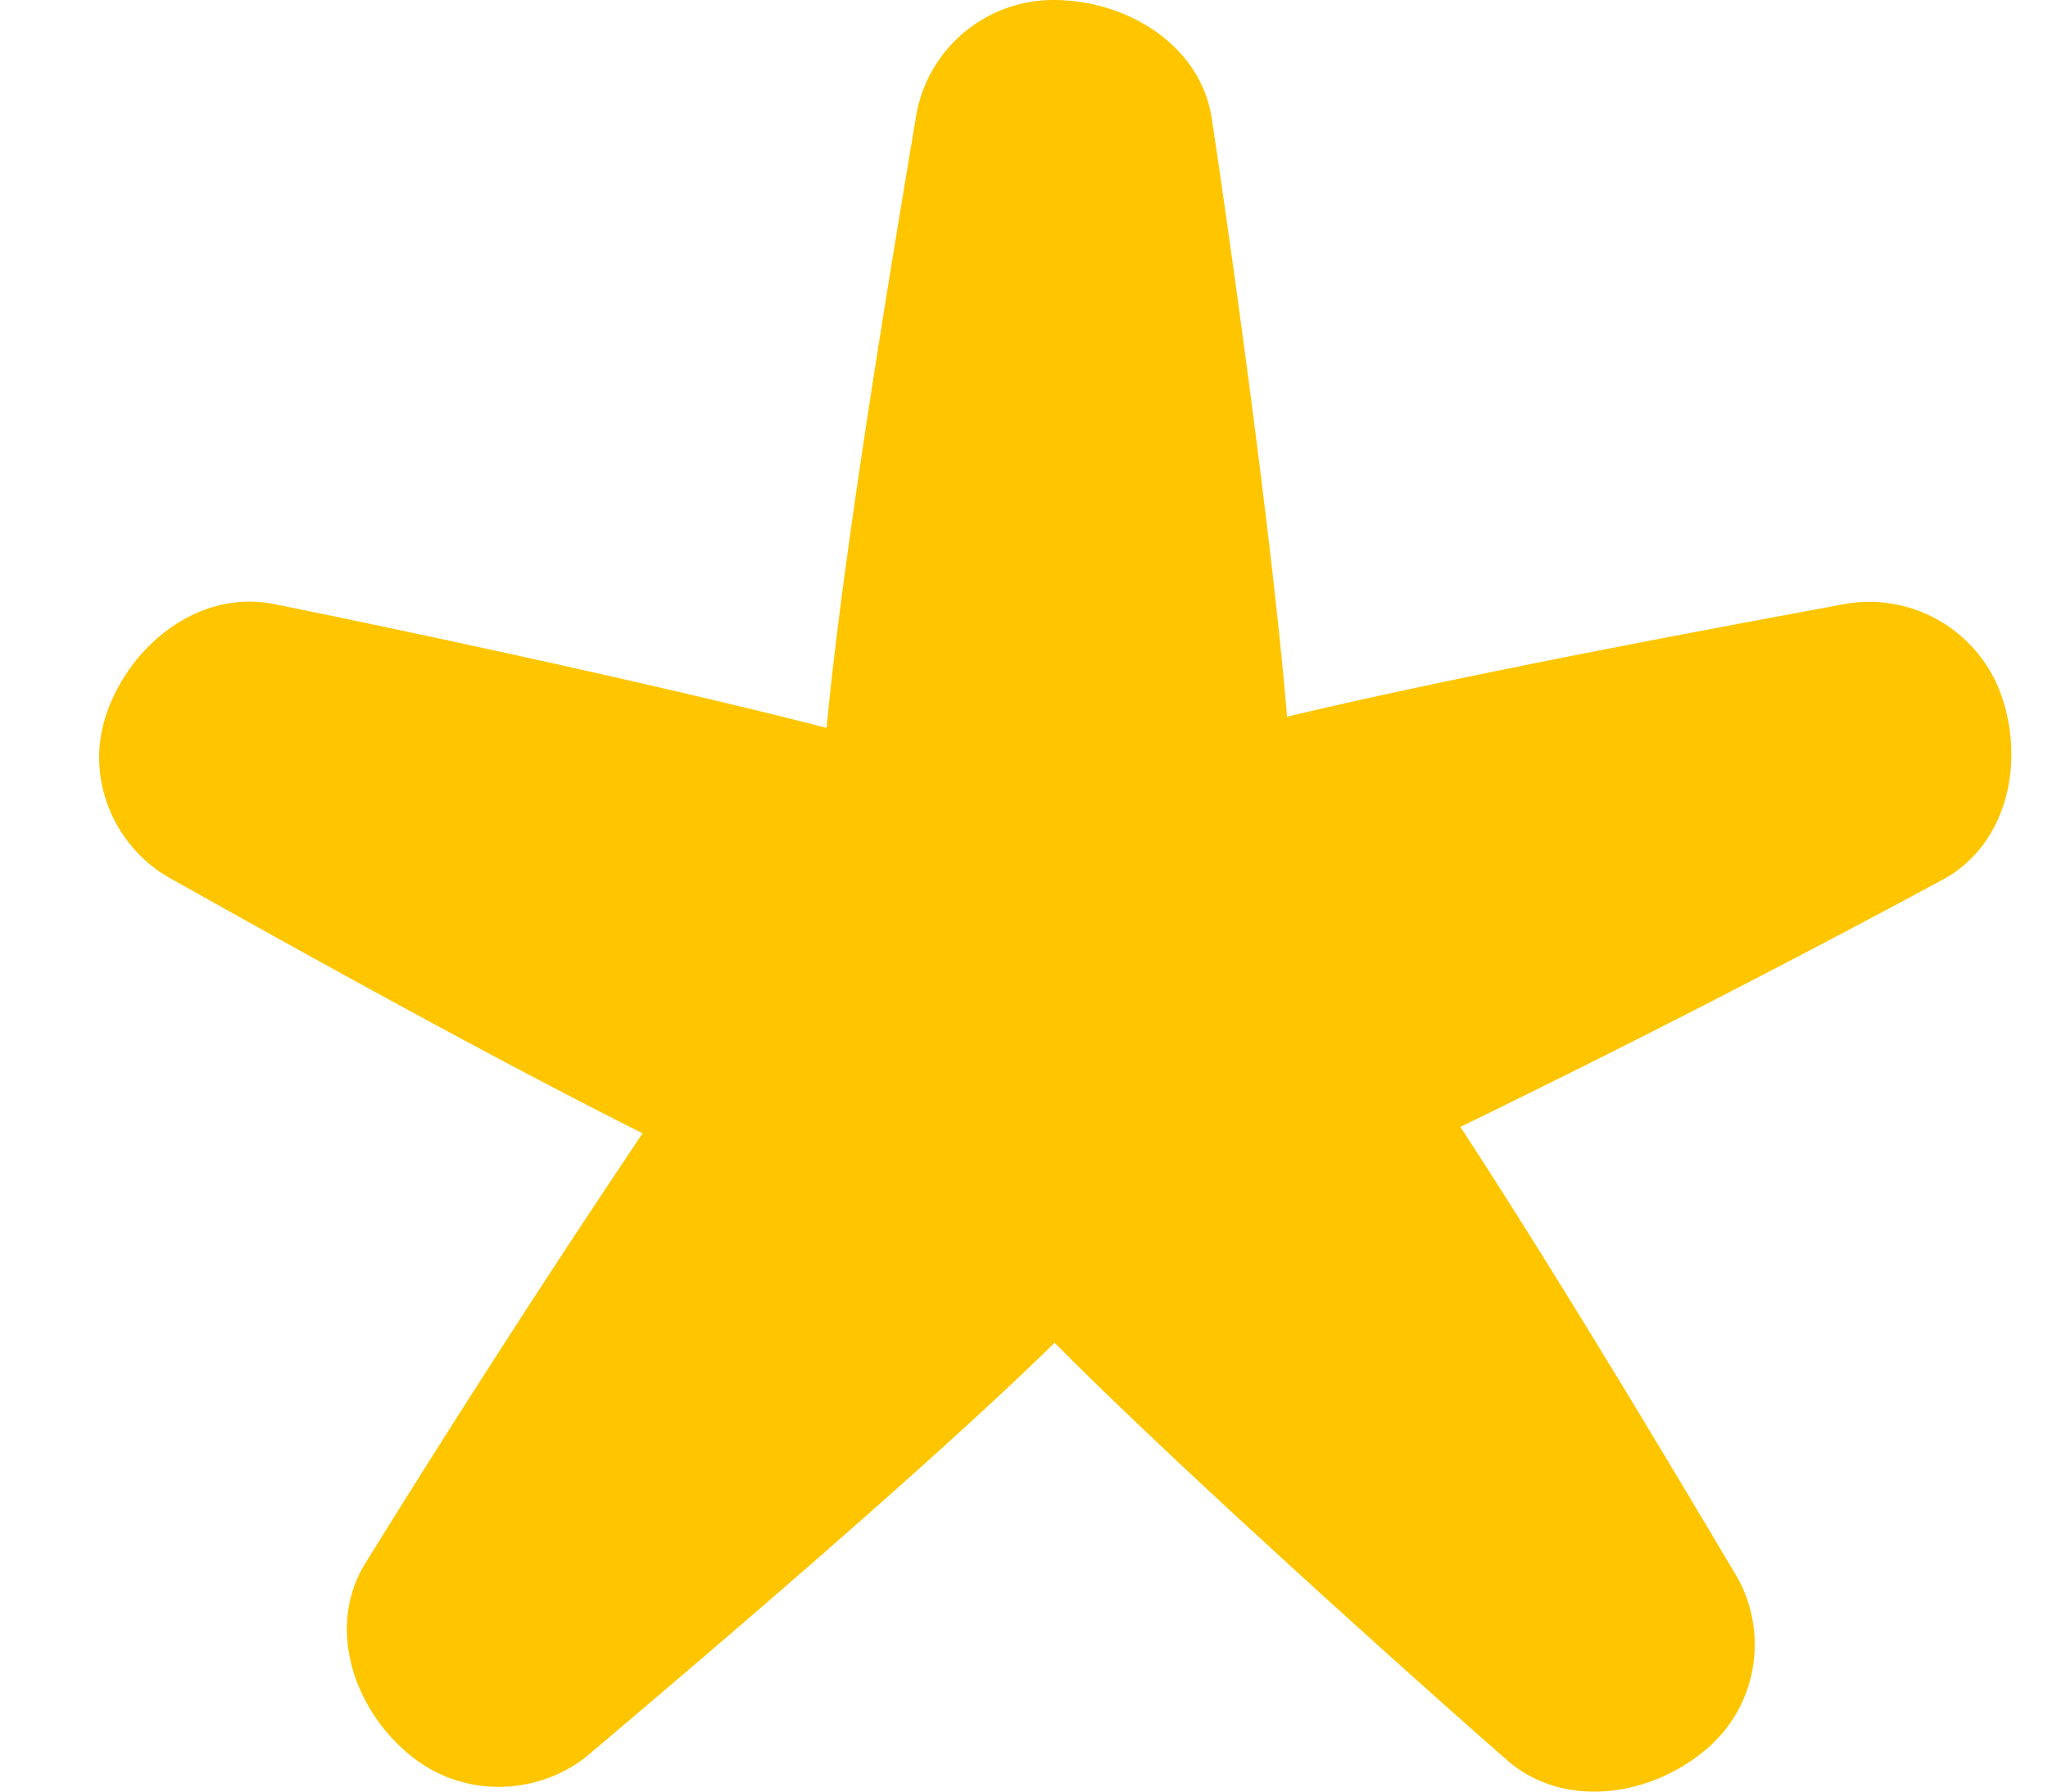 <svg xmlns="http://www.w3.org/2000/svg" viewBox="0 0 16 14"><path fill="#FFC600" fill-rule="evenodd" d="M10.055 5.598c-.13-1.558-.524-4.26-.59-4.684C9.375.36 8.818.004 8.24 0a1.088 1.088 0 0 0-1.082.9c-.07.435-.558 3.252-.7 4.788-1.554-.4-3.932-.892-4.33-.97-.554-.104-1.083.29-1.285.828-.2.538.062 1.08.485 1.316.336.187 2.267 1.28 3.692 1.994a109.74 109.74 0 0 0-2.172 3.37c-.29.48-.098 1.11.344 1.48.44.37 1.046.314 1.414 0 .335-.286 2.525-2.126 3.633-3.213 1.095 1.104 3.213 2.982 3.545 3.27.428.365 1.085.286 1.53-.08.446-.367.494-.967.245-1.38-.193-.323-1.284-2.174-2.15-3.497a101.33 101.33 0 0 0 3.774-1.935c.494-.27.643-.91.448-1.45a1.094 1.094 0 0 0-1.225-.7c-.397.076-2.79.506-4.352.88z"/></svg>